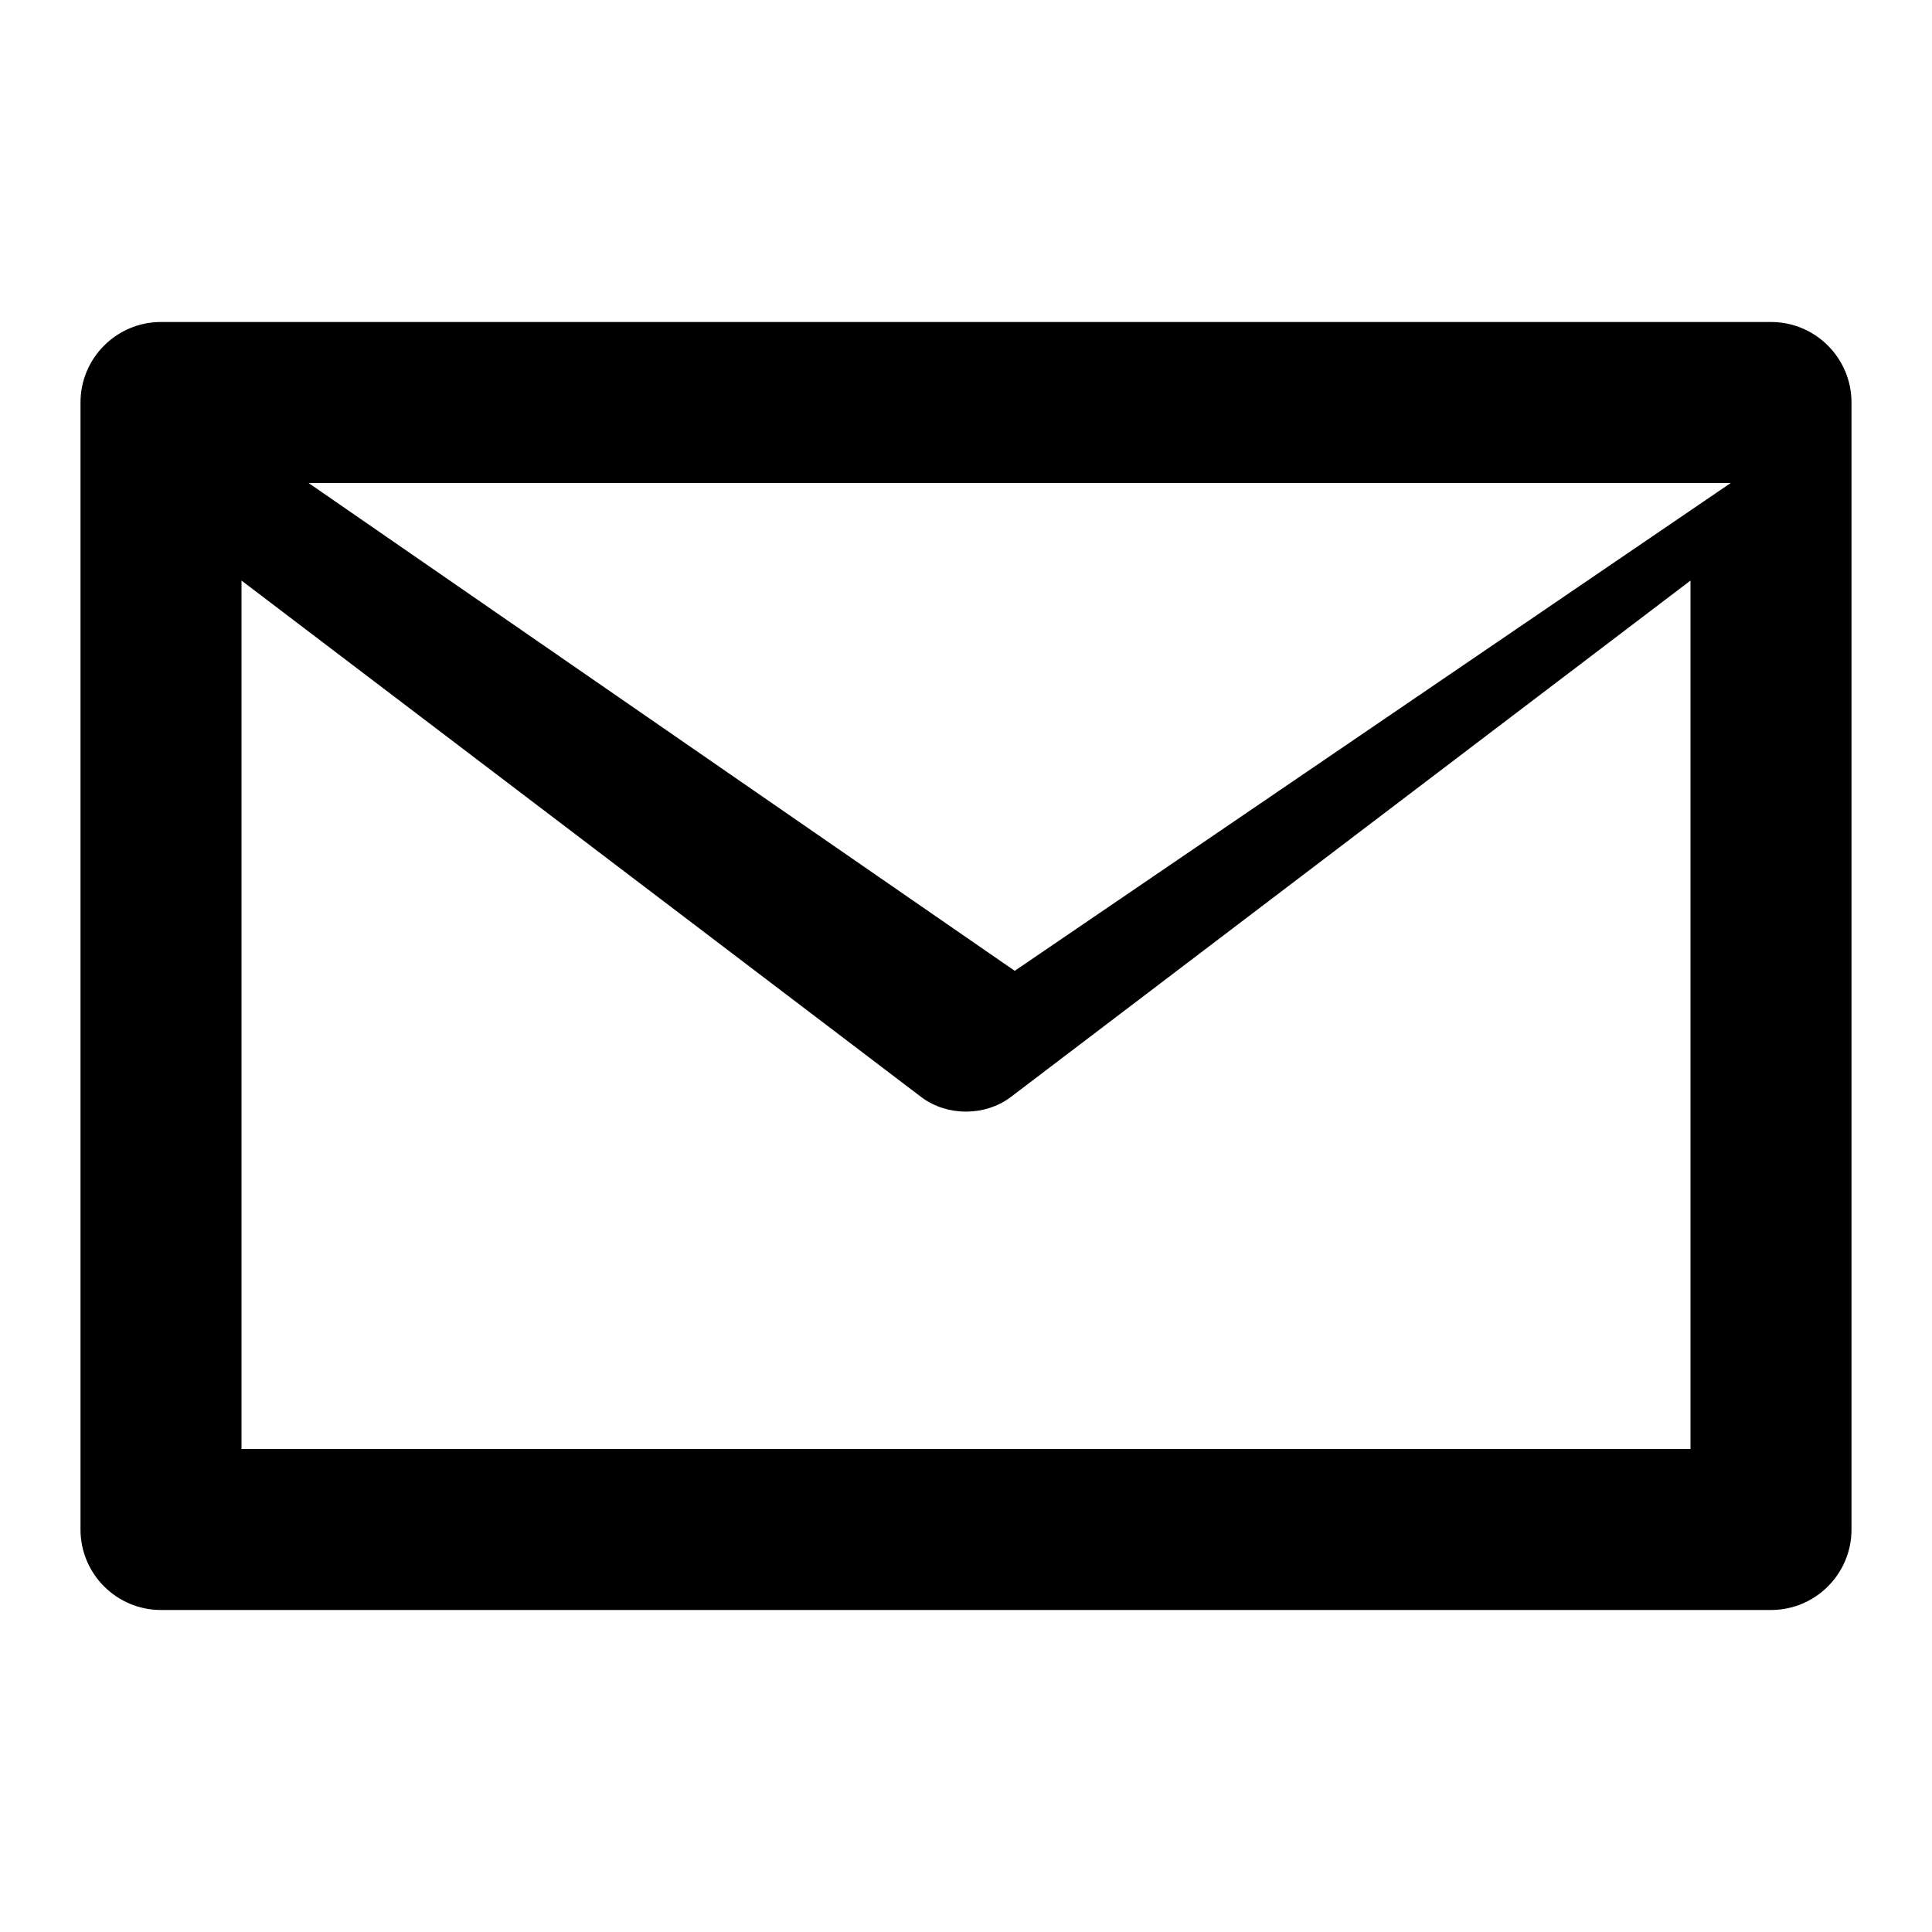  <svg width="18" height="18" viewBox="0 0 18 18" fill="none" xmlns="http://www.w3.org/2000/svg">
  <path d="M1.5 3C1.086 3 0.75 3.336 0.75 3.75V14.25C0.75 14.664 1.086 15 1.5 15H16.5C16.914 15 17.25 14.664 17.25 14.25V3.75C17.25 3.336 16.914 3 16.5 3H1.5ZM16.125 4.5L9.454 9.045L2.875 4.5H16.125ZM2.25 13.5V5.409L8.591 10.227C8.828 10.4 9.172 10.4 9.409 10.227L15.75 5.409V13.5H2.25Z" fill="black"/>
</svg>
